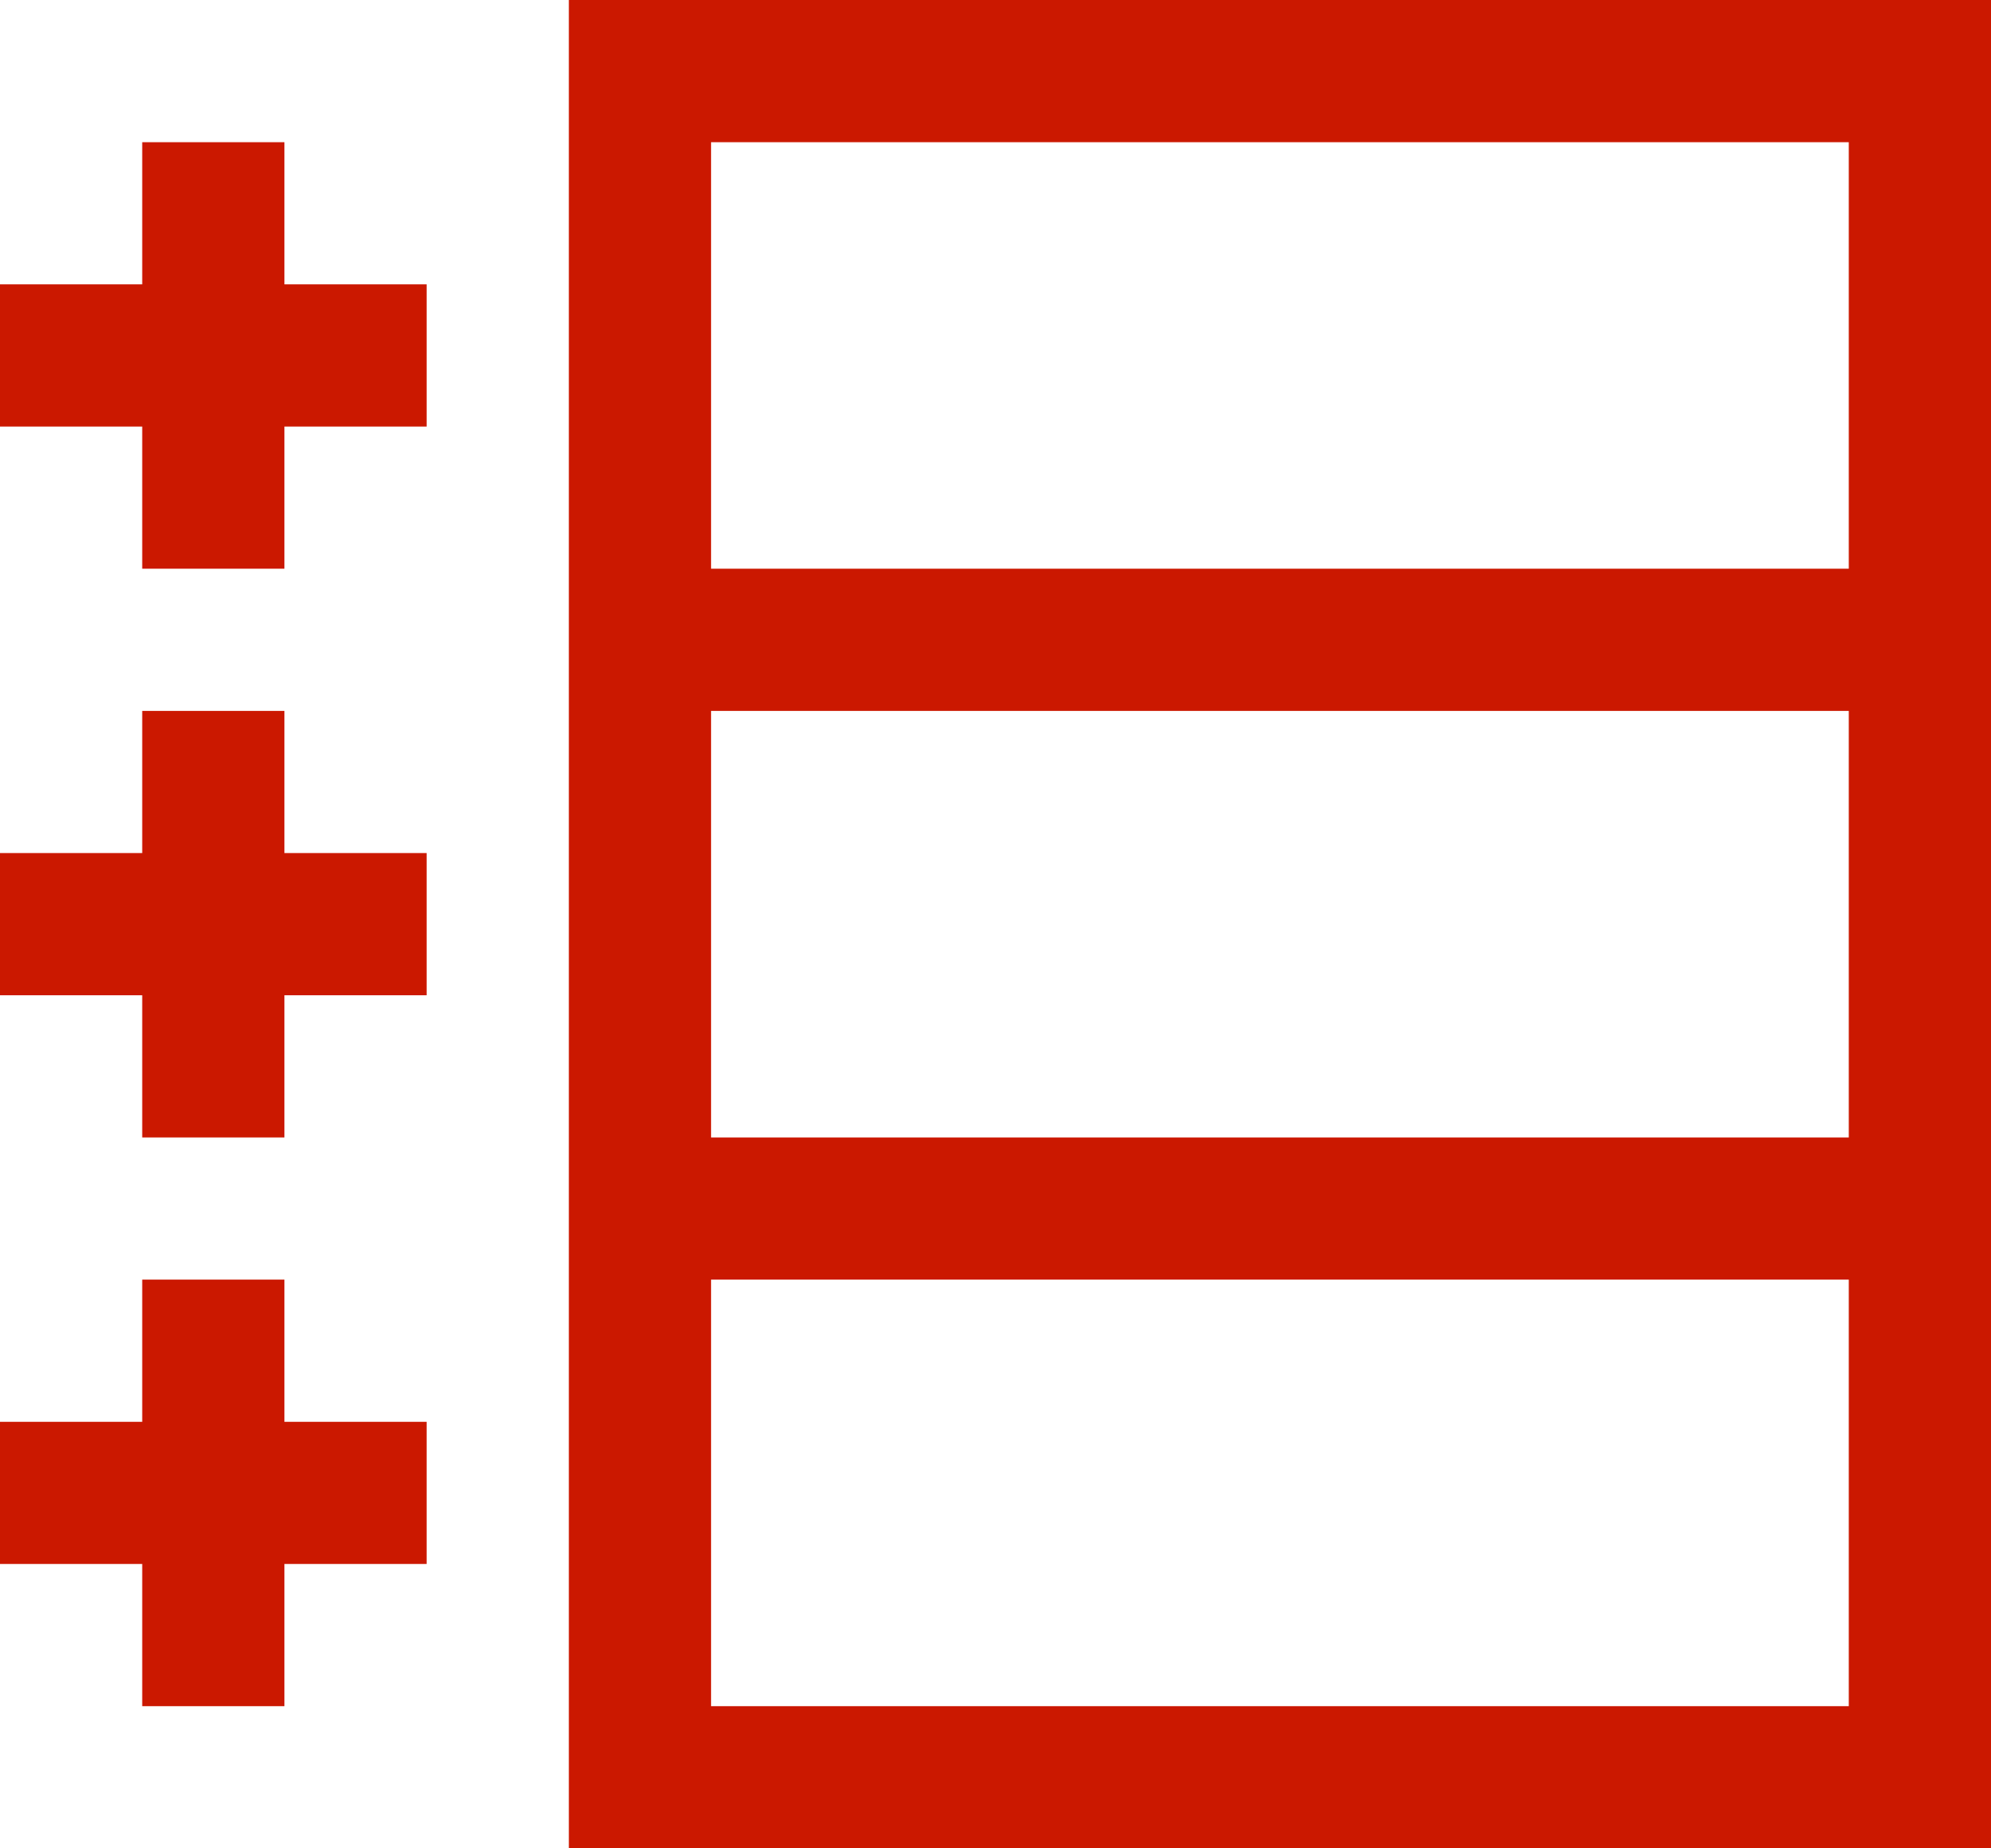 <svg xmlns="http://www.w3.org/2000/svg" viewBox="0 0 14 13" fill="#cb1800"><path d="M4 0v13h10V0zm9 12H5V9h8zm0-4H5V5h8zM5 4V1h8v3zM2 1H1v1H0v1h1v1h1V3h1V2H2V1zm0 4H1v1H0v1h1v1h1V7h1V6H2V5zm0 4H1v1H0v1h1v1h1v-1h1v-1H2V9z" data-name="Ebene 2"/></svg>